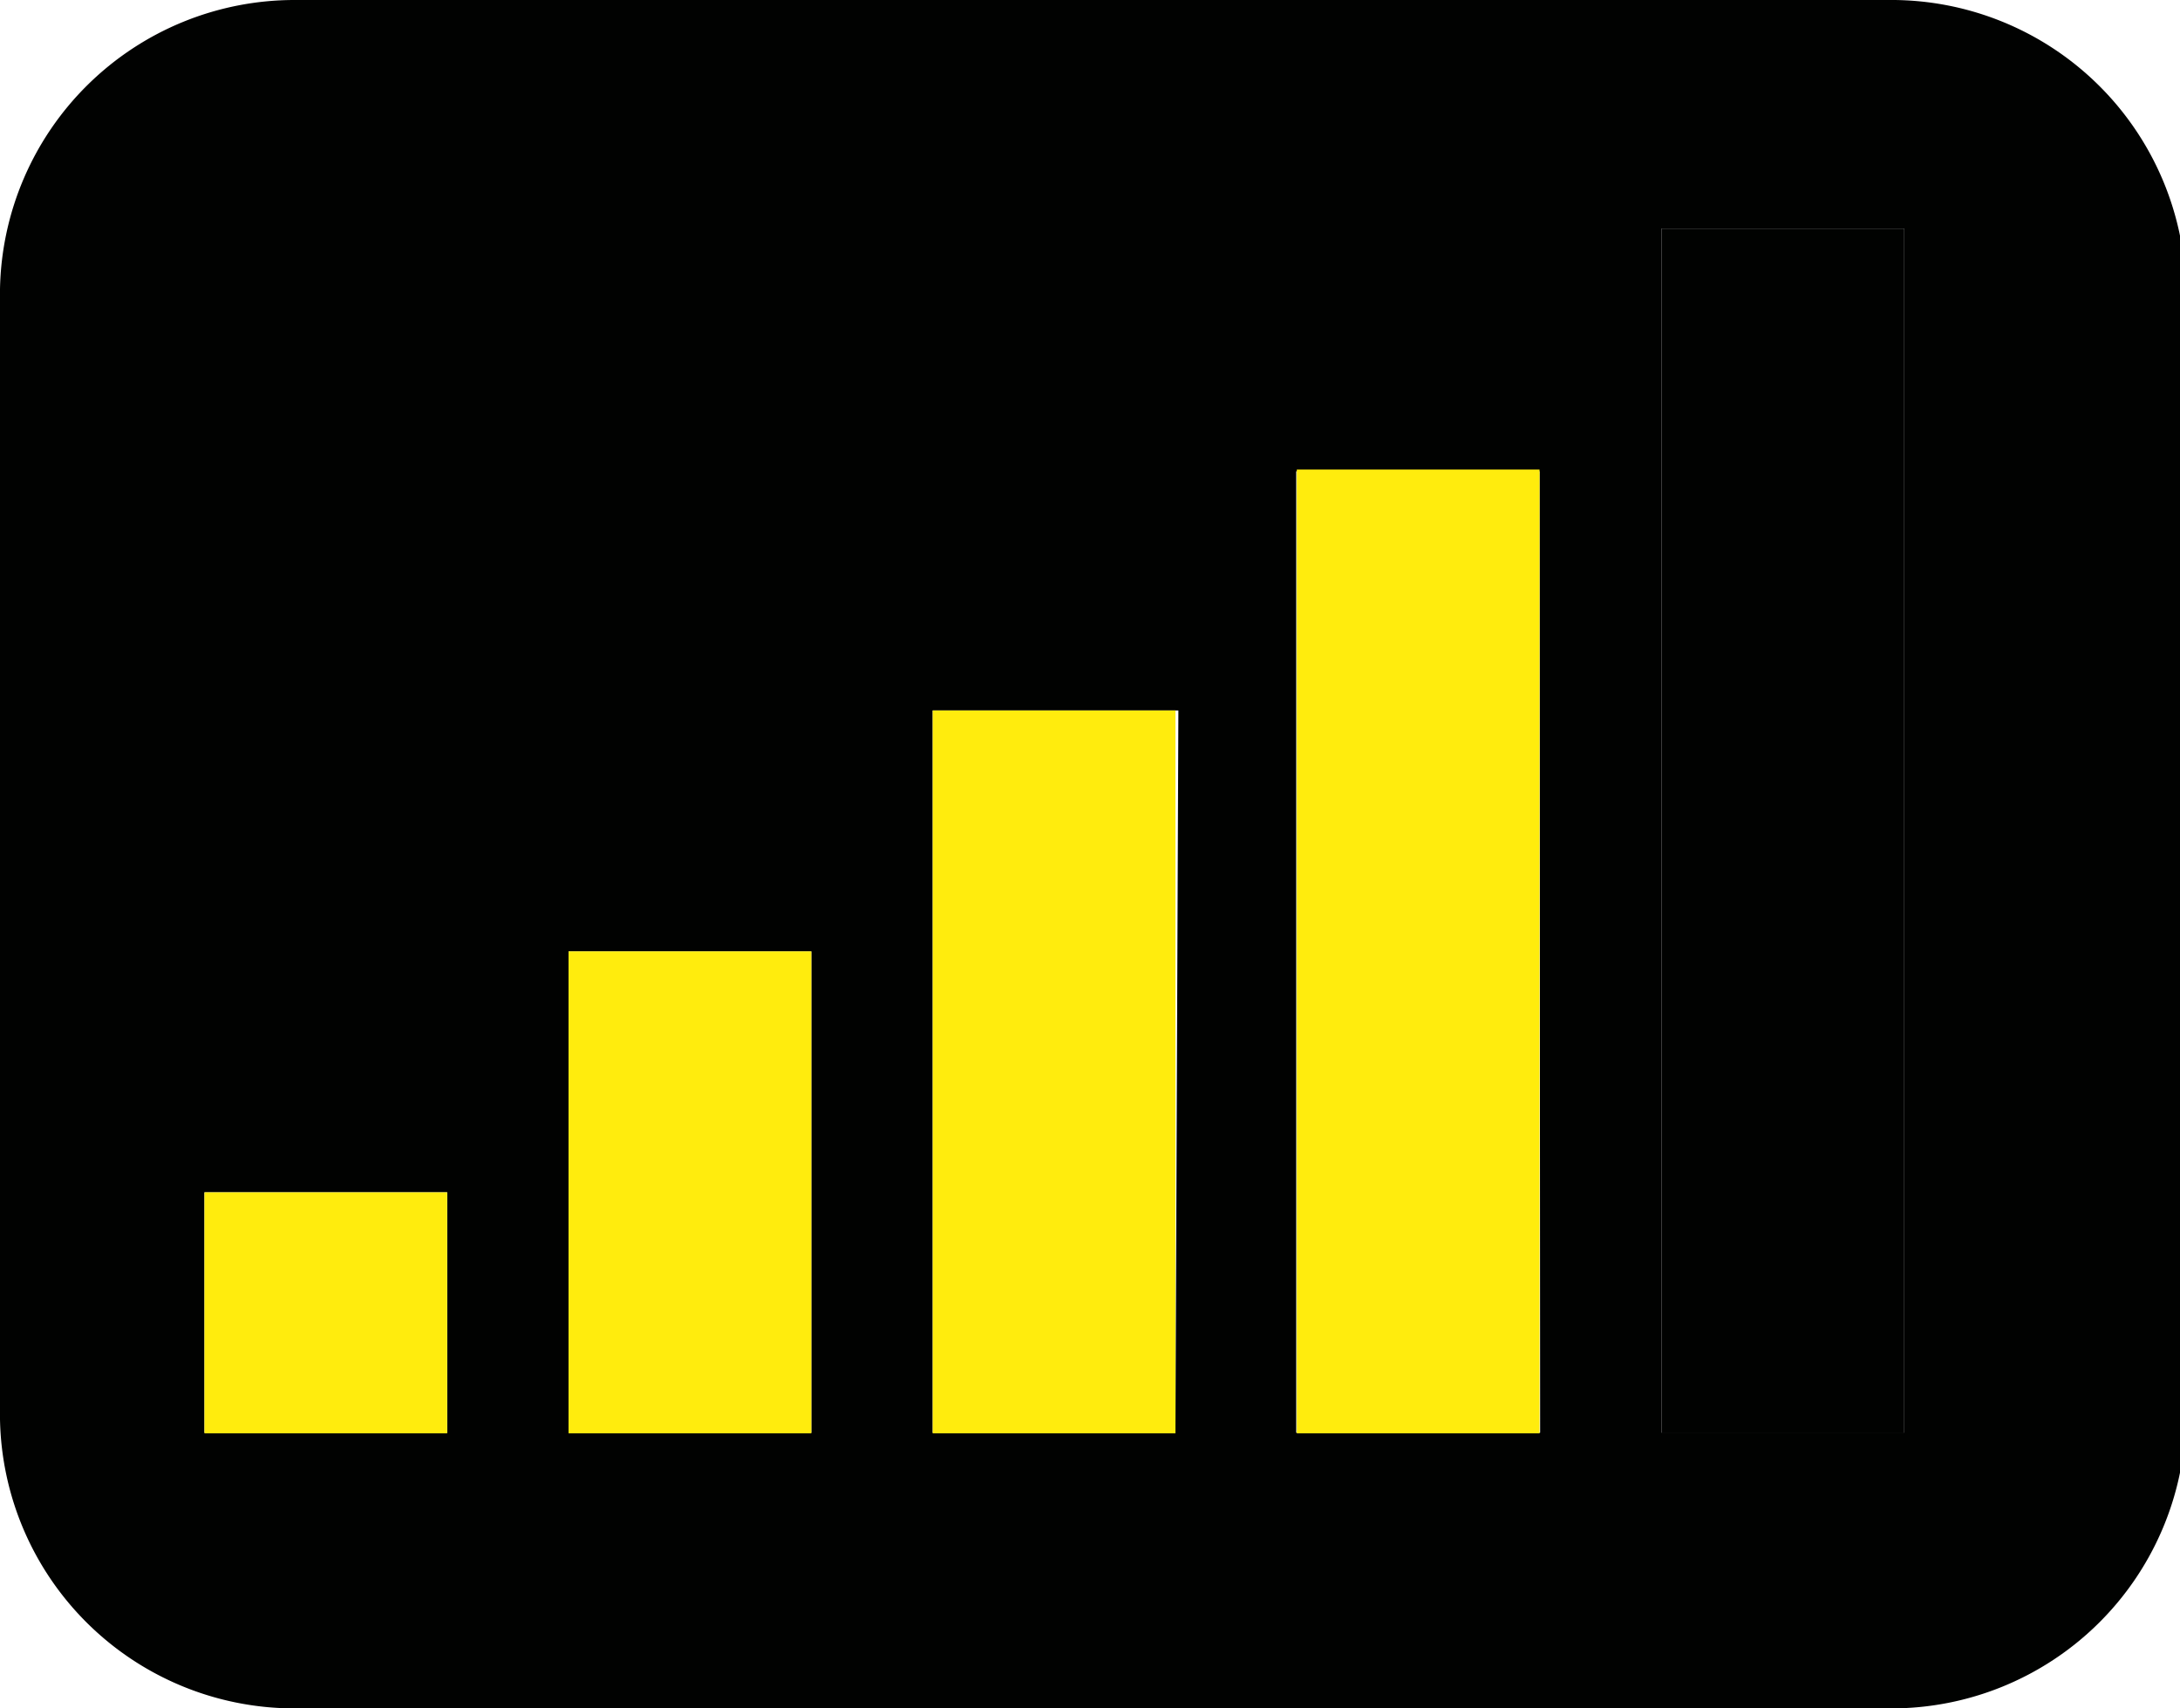 <svg id="Layer_1" data-name="Layer 1" xmlns="http://www.w3.org/2000/svg" width="37" height="29" viewBox="0 0 37 29">
  <defs>
    <style>
      .cls-1 {
        fill: #010201;
      }

      .cls-2 {
        fill: #ffec0d;
      }
    </style>
  </defs>
  <g>
    <path class="cls-1" d="M32.05,0H5A5,5,0,0,0,0,4.91V24.09A5,5,0,0,0,5,29h27.1a5,5,0,0,0,5-4.91V4.91A5,5,0,0,0,32.05,0ZM7.59,24.32H3.47V20.24H7.59Zm6.18,0H9.65V16.15h4.12Zm6.18,0H15.83V12.06H20Zm6.19,0H22V8h4.13Zm6.18,0H28.2V3.88h4.12Z"/>
    <g>
      <rect class="cls-2" x="3.47" y="20.24" width="4.12" height="4.09"/>
      <rect class="cls-2" x="9.65" y="16.15" width="4.12" height="8.18"/>
      <rect class="cls-2" x="15.83" y="12.06" width="4.12" height="12.27"/>
      <rect class="cls-2" x="22.01" y="7.97" width="4.12" height="16.36"/>
    </g>
    <rect class="cls-1" x="28.2" y="3.88" width="4.12" height="20.45"/>
  </g>
</svg>
